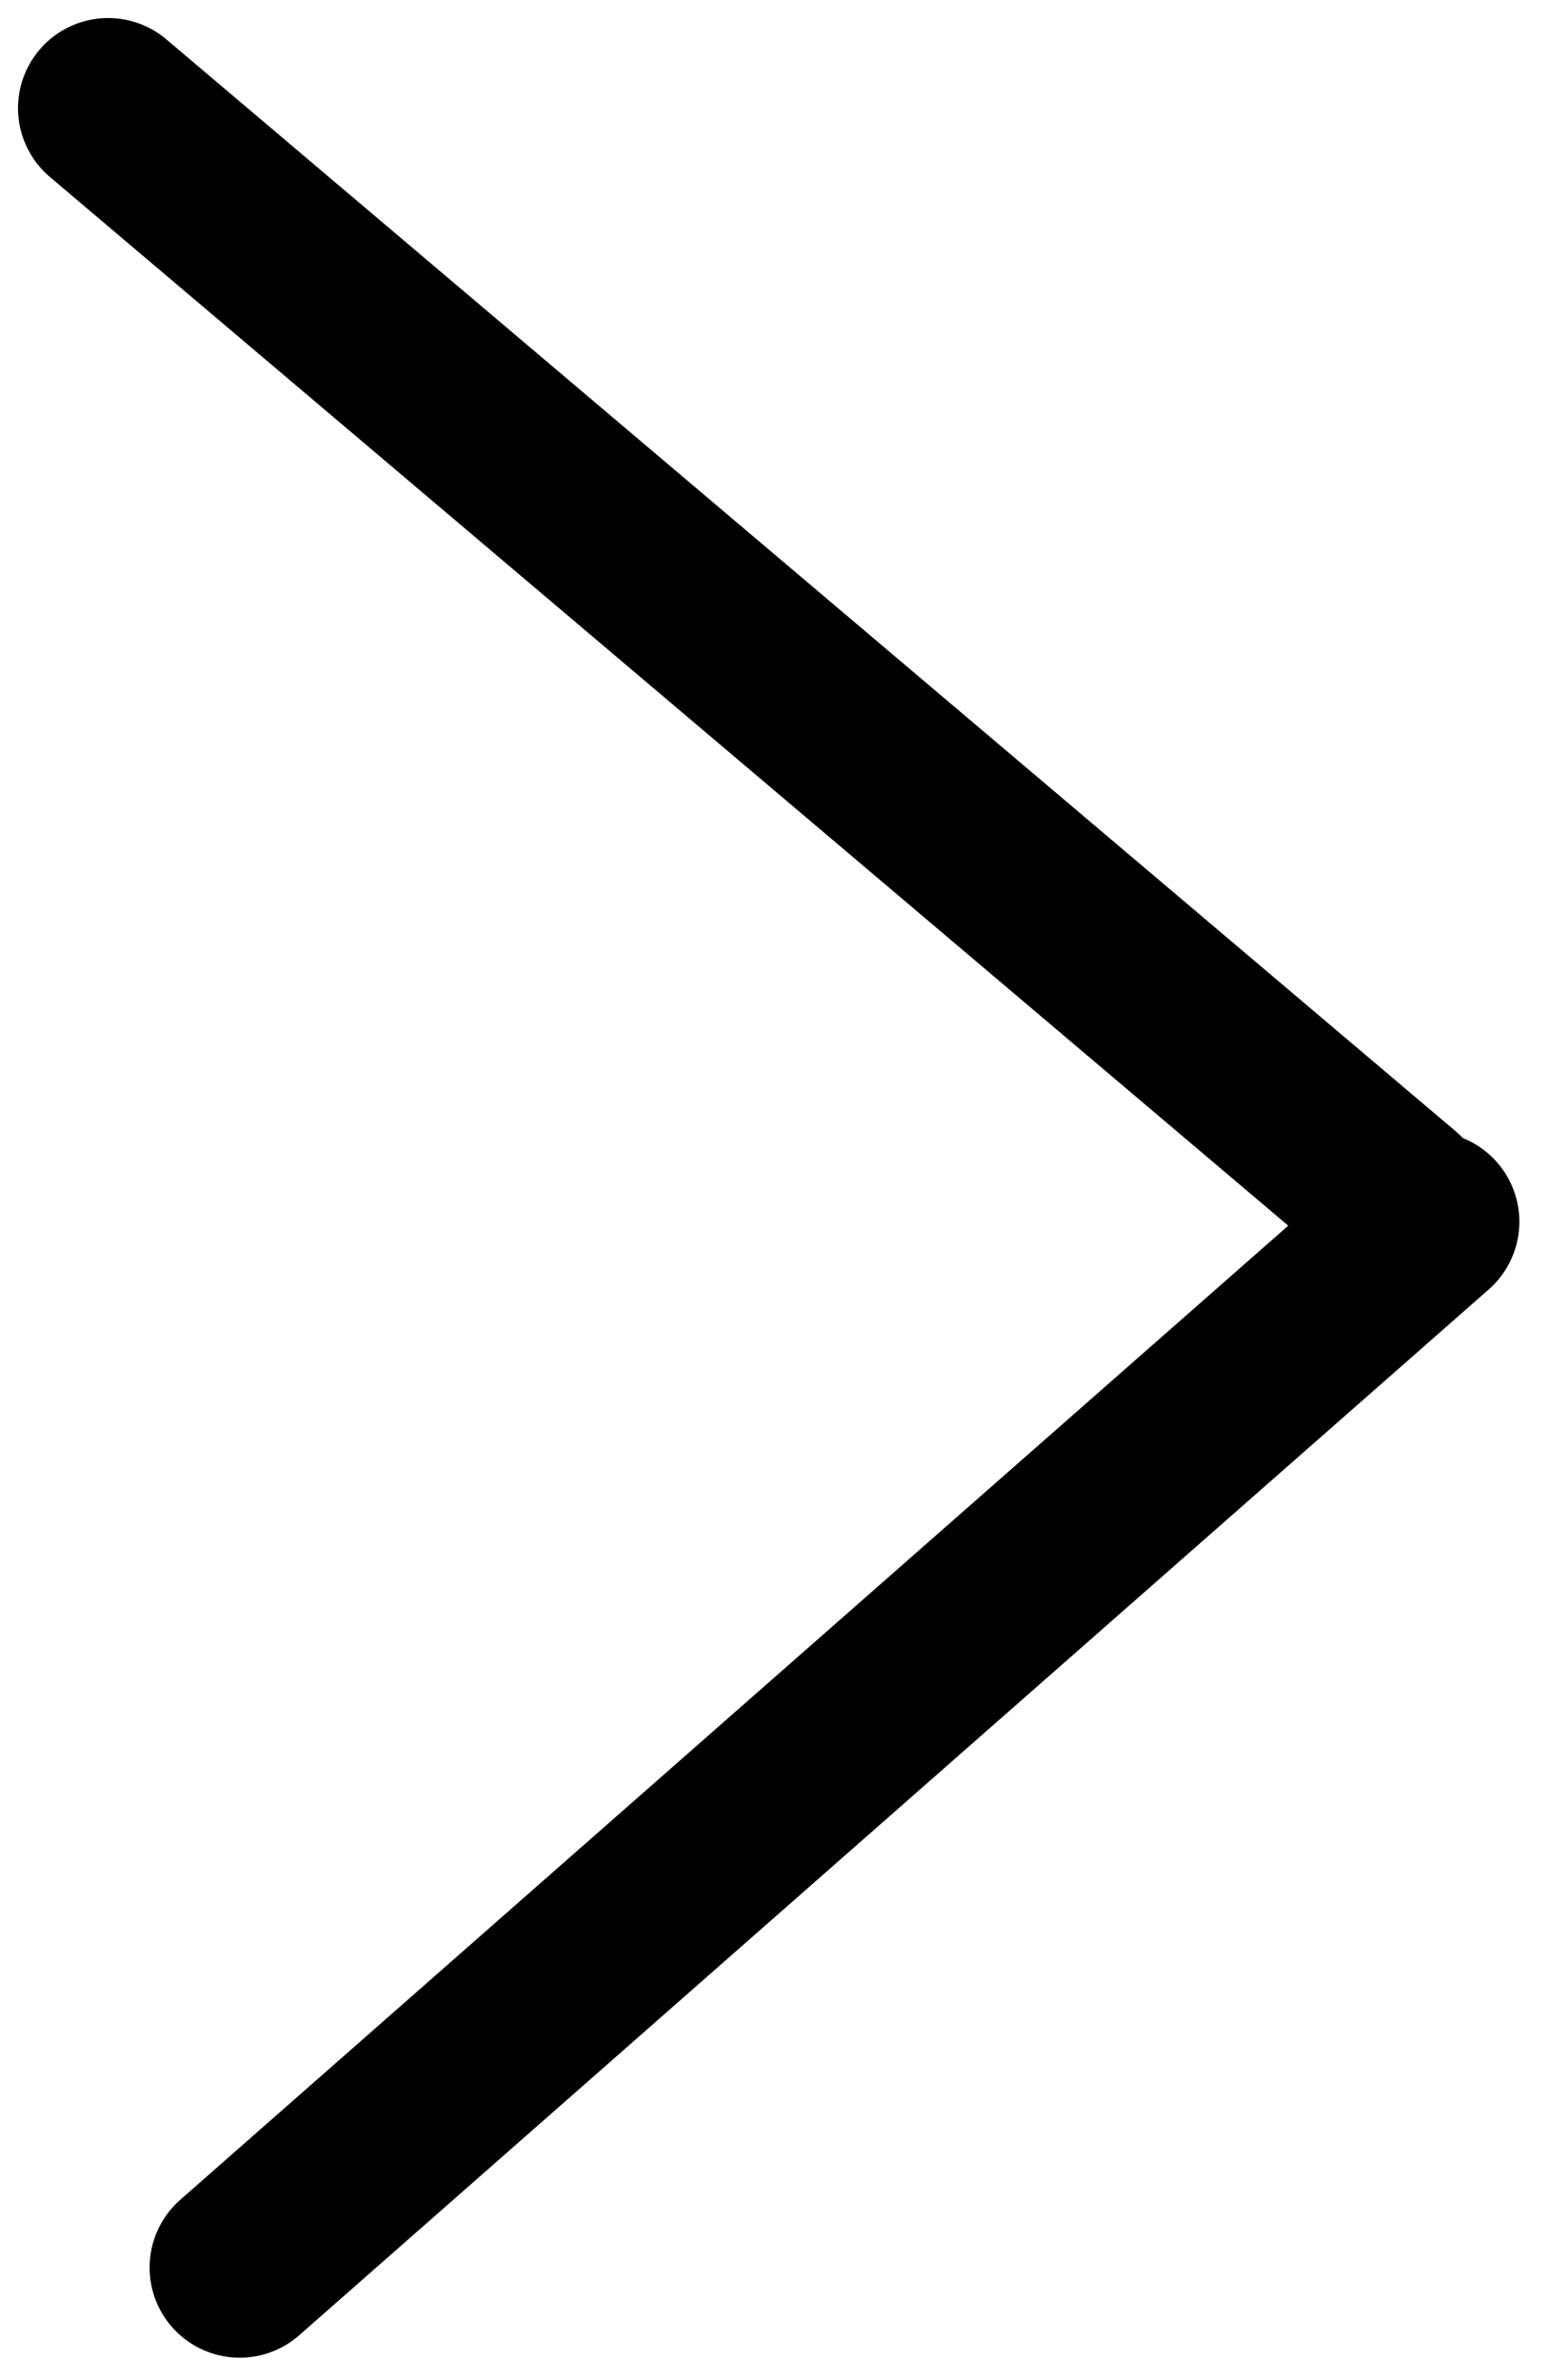 <svg width="43" height="66" viewBox="0 0 43 66" fill="none" xmlns="http://www.w3.org/2000/svg">
<path d="M3 3L38.769 33.278" stroke="black" stroke-width="5" stroke-linecap="round"/>
<path d="M39.65 33.878L6.65 62.878" stroke="black" stroke-width="5" stroke-linecap="round"/>
</svg>
